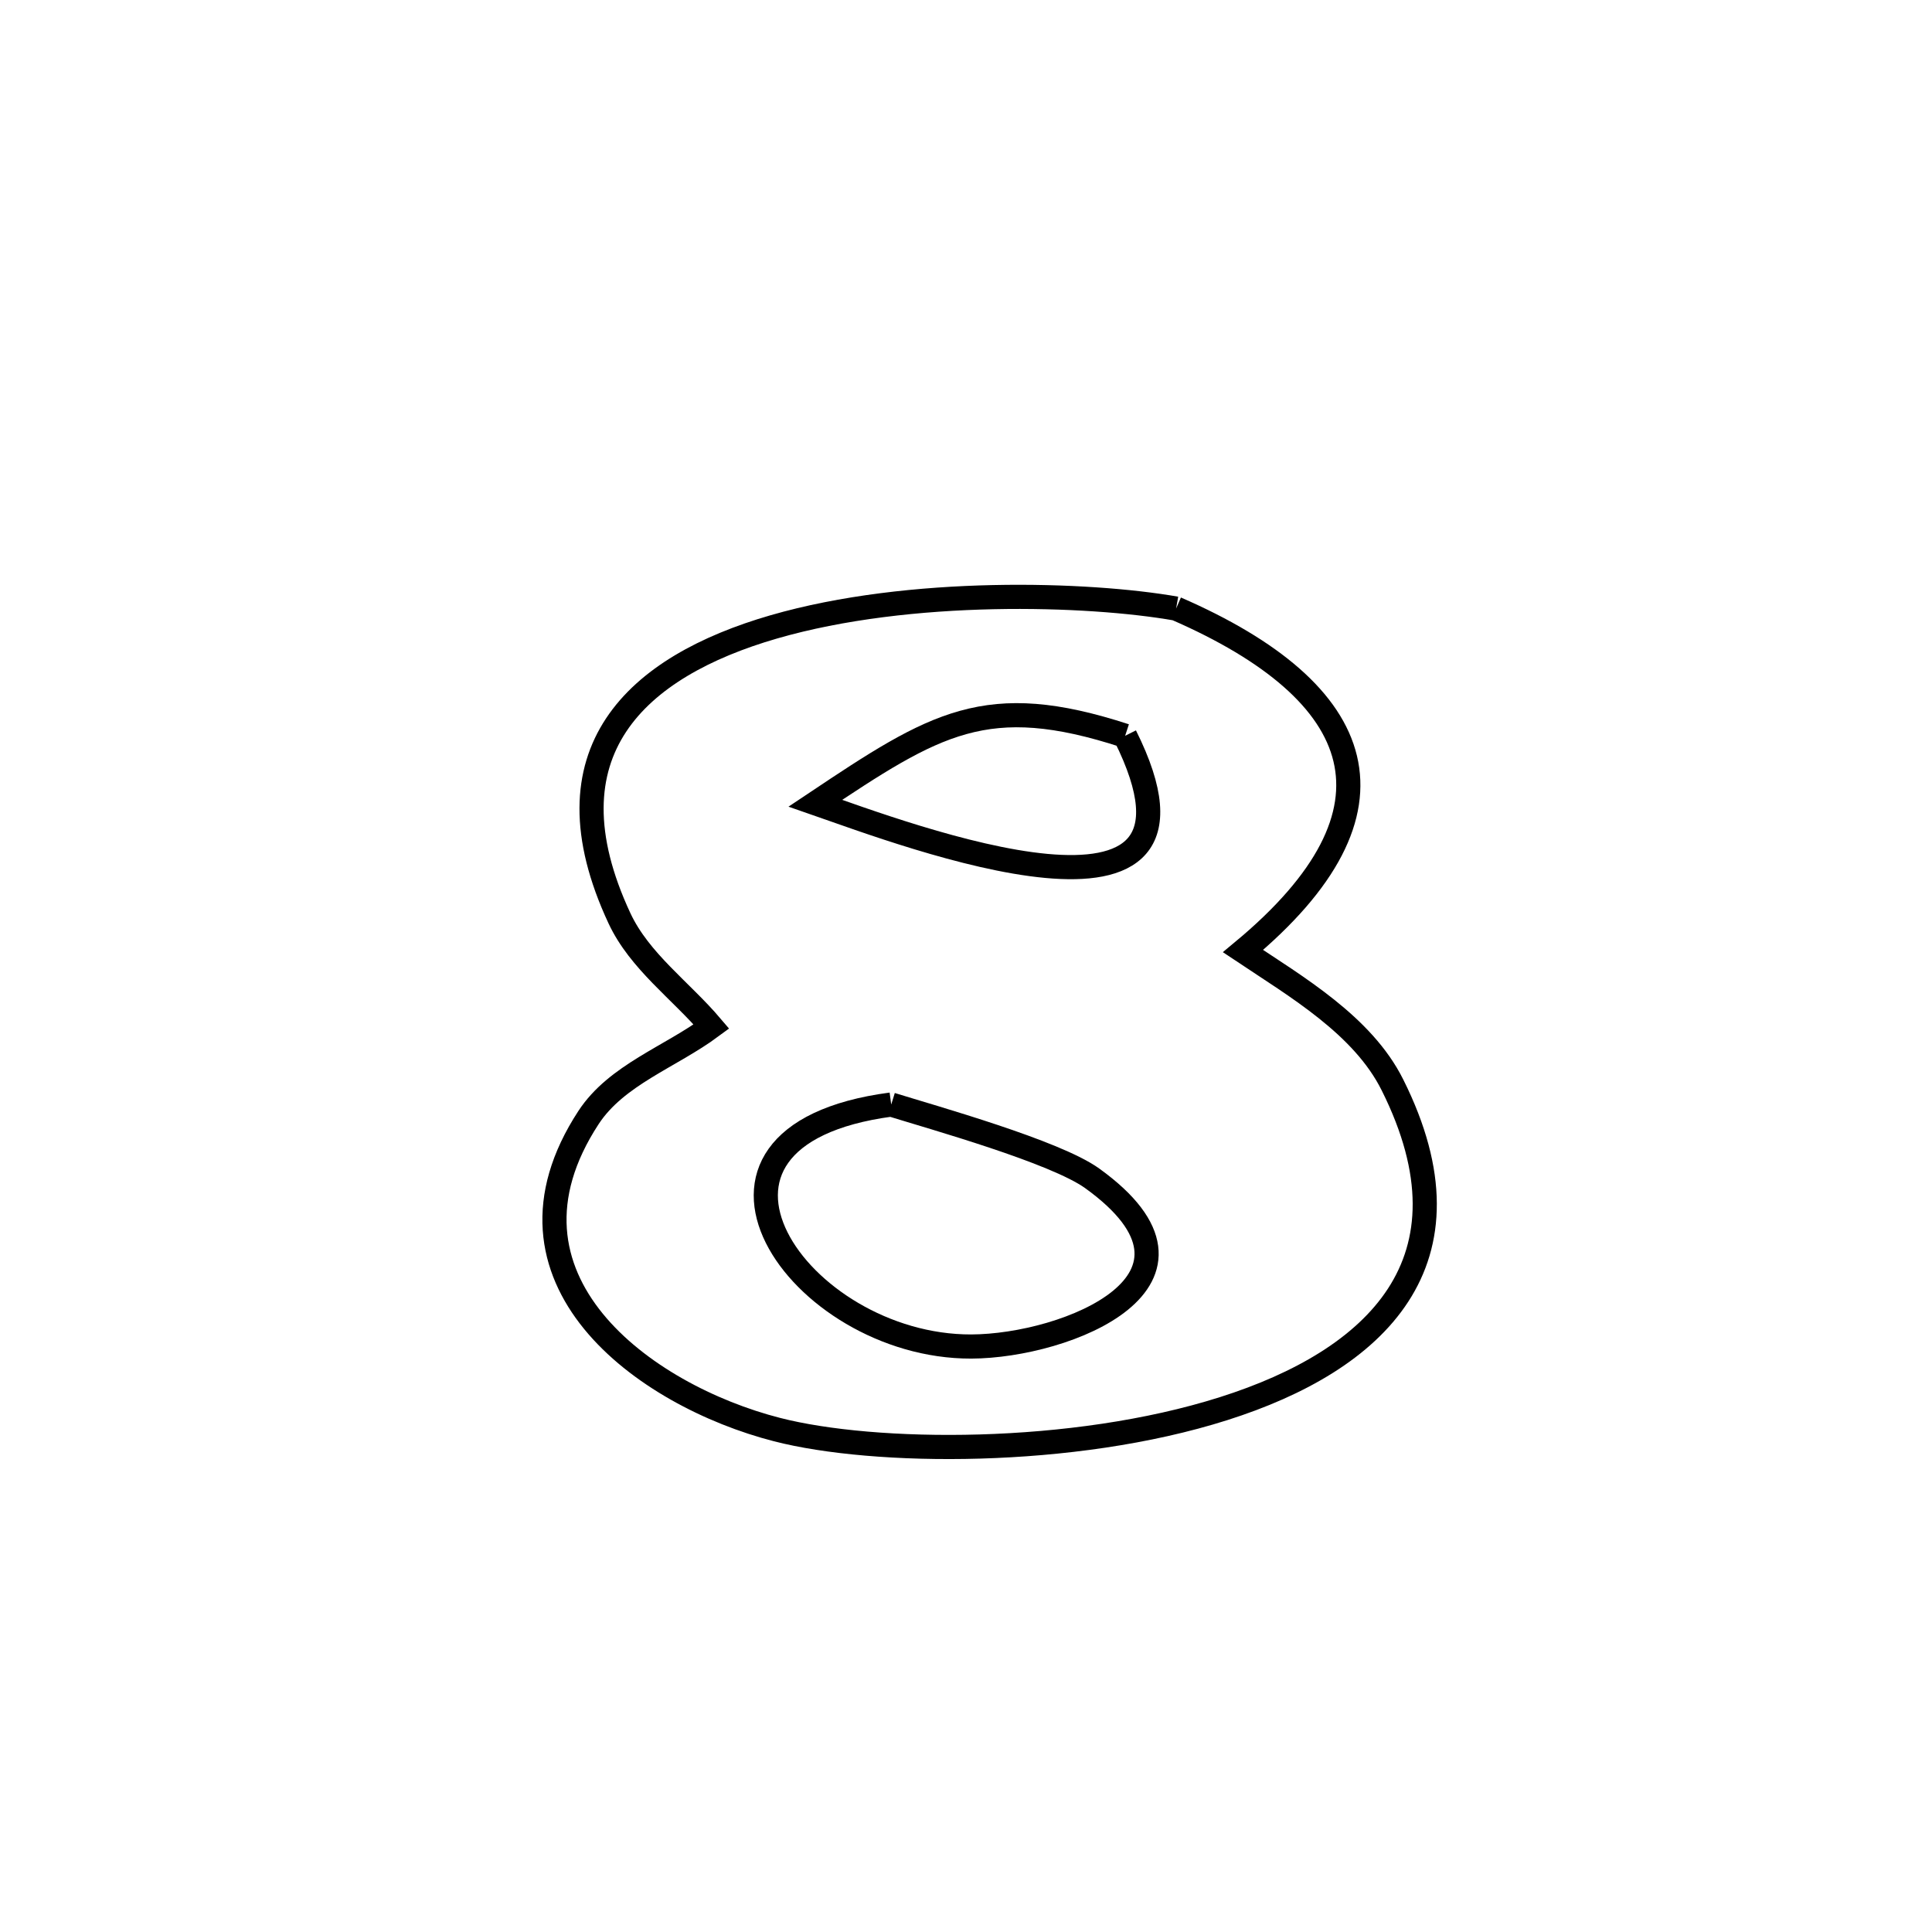 <svg xmlns="http://www.w3.org/2000/svg" viewBox="0.0 0.0 24.0 24.0" height="200px" width="200px"><path fill="none" stroke="black" stroke-width=".3" stroke-opacity="1.0"  filling="0" d="M14.61 7.56 L14.61 7.56 C17.001 8.6 17.543 10.069 15.441 11.815 L15.441 11.815 C16.104 12.258 16.929 12.737 17.298 13.478 C18.396 15.675 17.087 16.9 15.202 17.498 C13.318 18.097 10.858 18.069 9.653 17.759 C8 17.335 6.001 15.885 7.311 13.882 C7.658 13.352 8.329 13.129 8.838 12.752 L8.838 12.752 C8.457 12.304 7.945 11.941 7.696 11.409 C6.729 9.338 7.913 8.28 9.61 7.788 C11.308 7.296 13.52 7.369 14.61 7.56 L14.61 7.56"></path>
<path fill="none" stroke="black" stroke-width=".3" stroke-opacity="1.0"  filling="0" d="M13.977 9.14 L13.977 9.14 C15.376 11.945 11.25 10.367 10.129 9.978 L10.129 9.978 C11.622 8.981 12.253 8.578 13.977 9.14 L13.977 9.14"></path>
<path fill="none" stroke="black" stroke-width=".3" stroke-opacity="1.0"  filling="0" d="M11.071 13.721 L11.071 13.721 C11.592 13.883 13.109 14.307 13.568 14.638 C15.318 15.899 13.251 16.723 12.065 16.727 C9.917 16.733 8.099 14.114 11.071 13.721 L11.071 13.721"></path></svg>